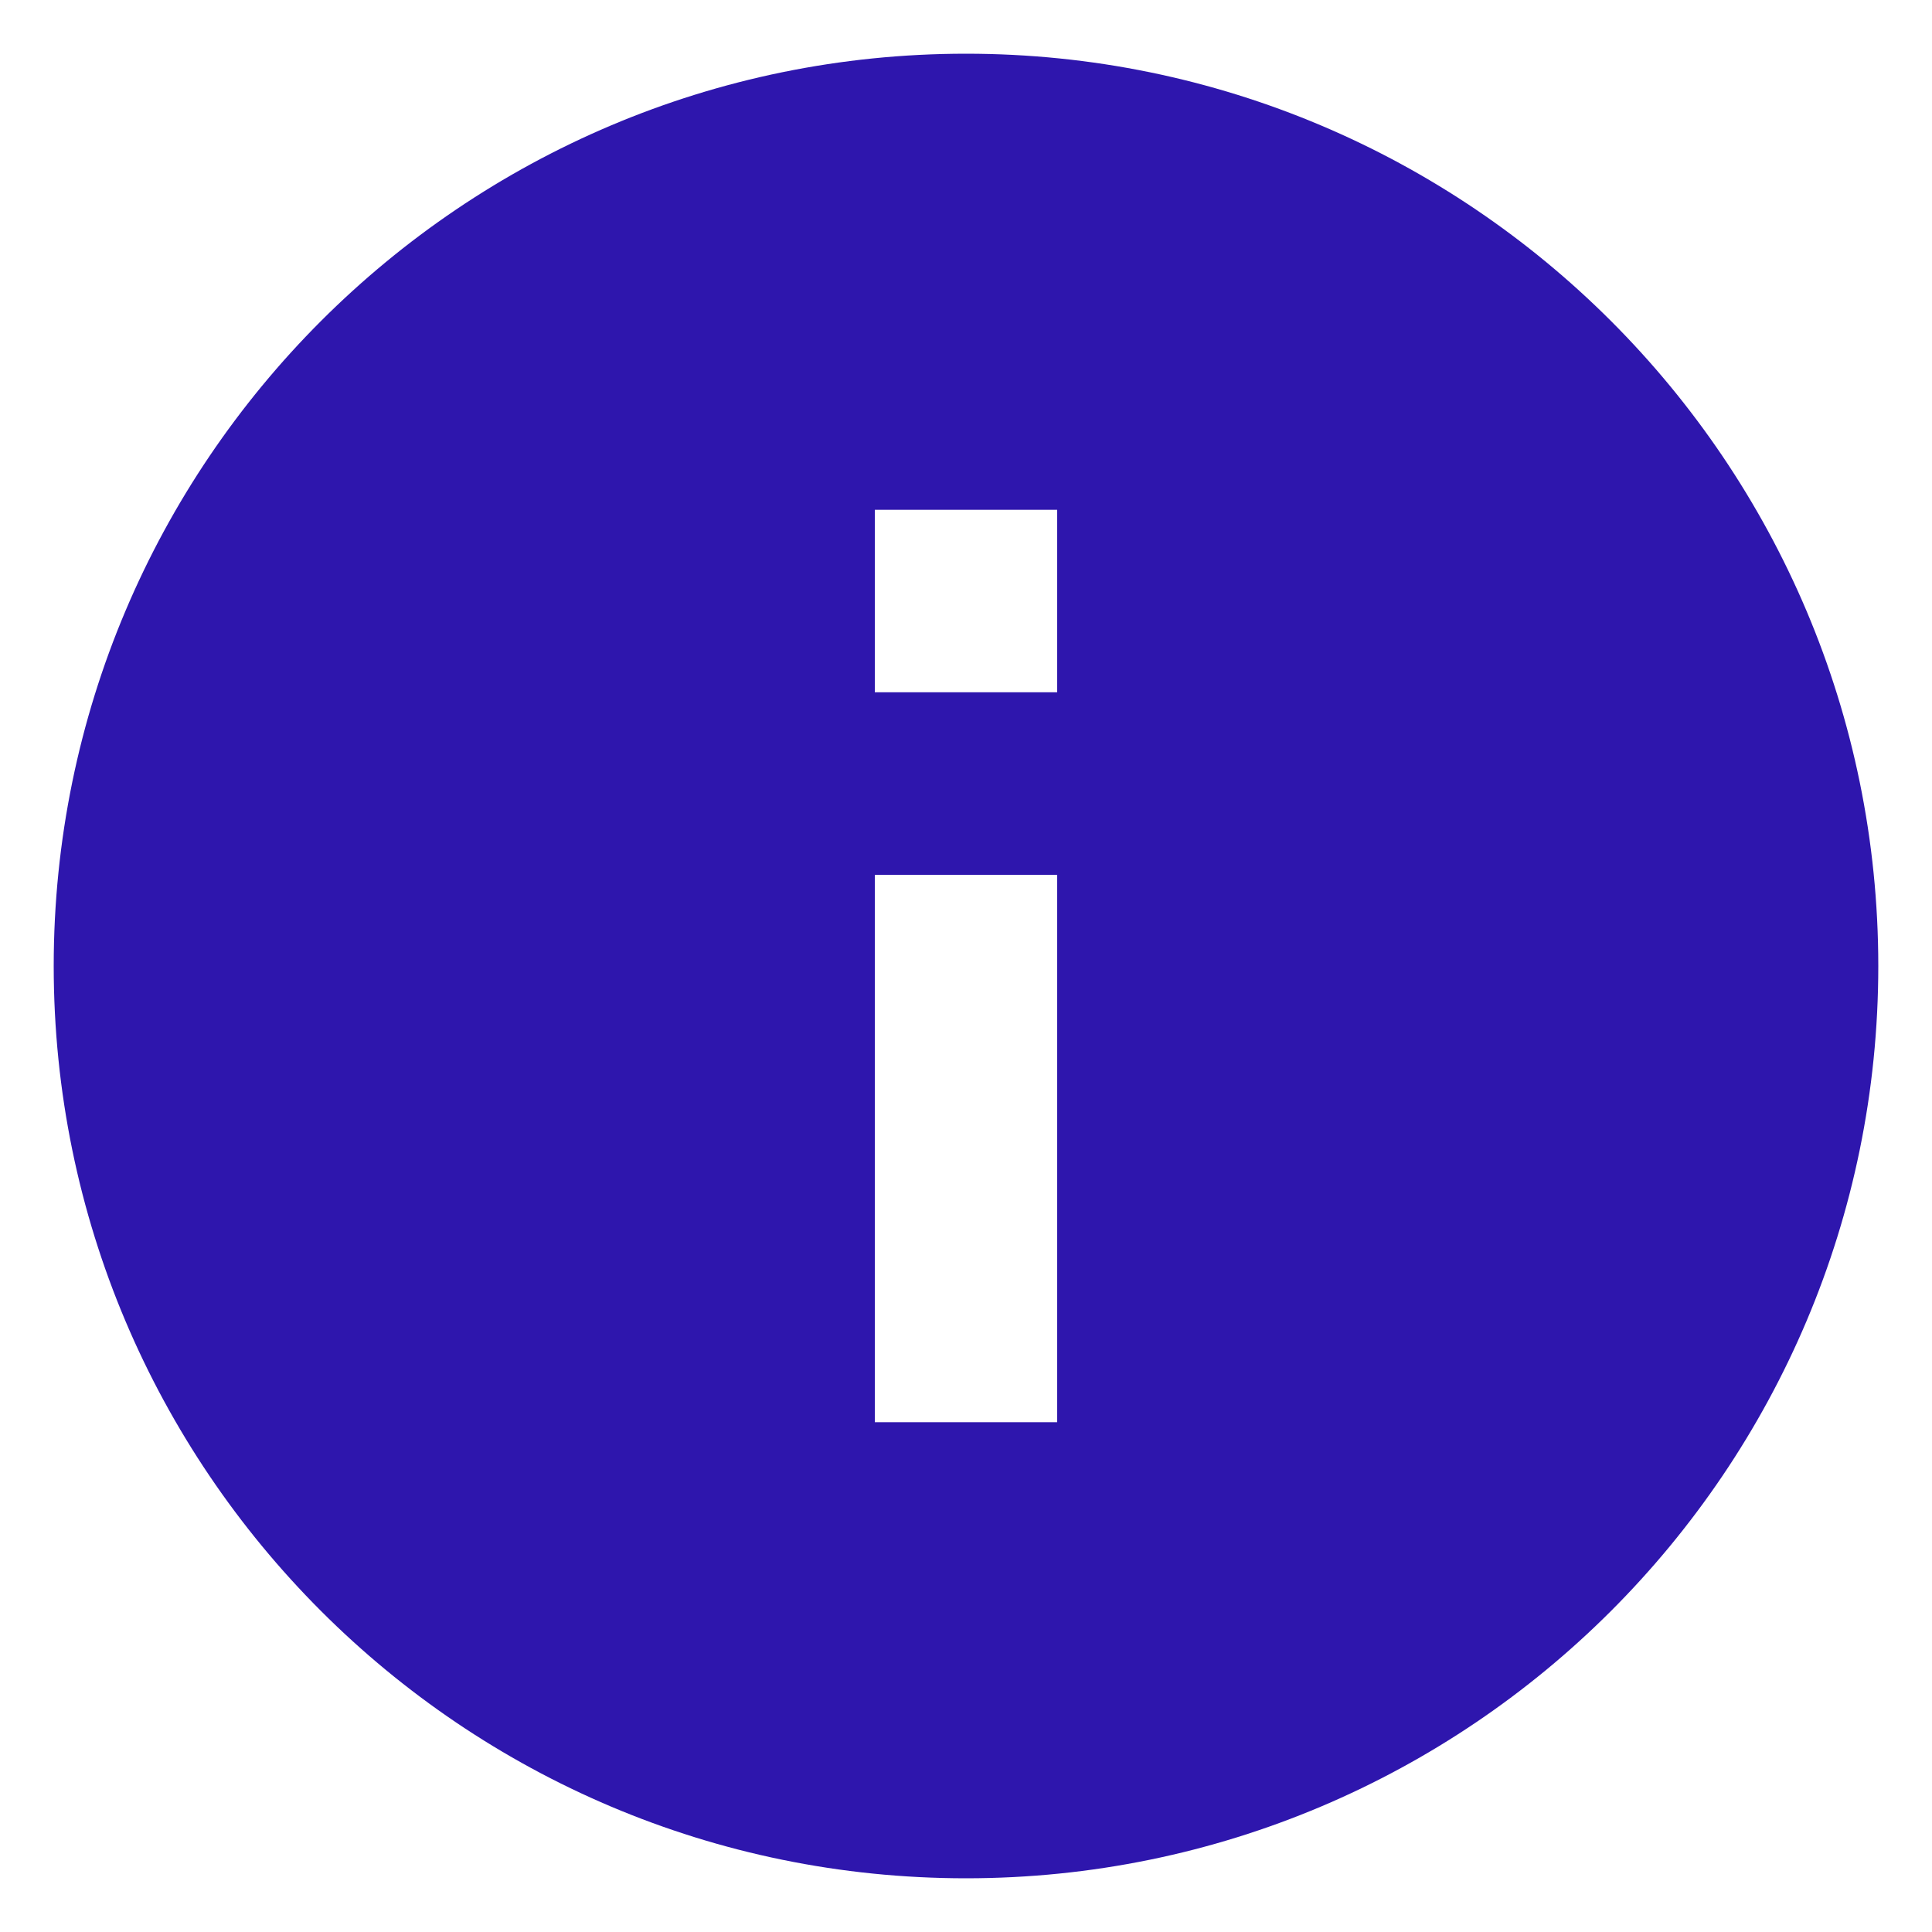 <?xml version="1.0" encoding="UTF-8"?>
<svg width="15px" height="15px" viewBox="0 0 15 15" version="1.1" xmlns="http://www.w3.org/2000/svg" xmlns:xlink="http://www.w3.org/1999/xlink">
    <!-- Generator: Sketch 52.6 (67491) - http://www.bohemiancoding.com/sketch -->
    <title>Icon 24px</title>
    <desc>Created with Sketch.</desc>
    <g id="Web" stroke="none" stroke-width="1" fill="none" fill-rule="evenodd">
        <g id="2-Registration-star-1" transform="translate(-427, -2435)">
            <g id="Group-2" transform="translate(147, 2319)">
                <g id="Group-4" transform="translate(0, 110)">
                    <g id="ic_info" transform="translate(279, 5)">
                        <g id="Icon-24px">
                            <polygon id="Shape" points="0 0 17 0 17 17 0 17"></polygon>
                            <path d="M8.5,1.417 C4.59,1.417 1.417,4.59 1.417,8.5 C1.417,12.41 4.59,15.583 8.5,15.583 C12.41,15.583 15.583,12.41 15.583,8.5 C15.583,4.59 12.41,1.417 8.5,1.417 L8.5,1.417 Z M9.208,12.042 L7.792,12.042 L7.792,7.792 L9.208,7.792 L9.208,12.042 L9.208,12.042 Z M9.208,6.375 L7.792,6.375 L7.792,4.958 L9.208,4.958 L9.208,6.375 L9.208,6.375 Z" id="Shape" fill="#2E16AD"></path>
                        </g>
                    </g>
                </g>
            </g>
        </g>
    </g>
</svg>